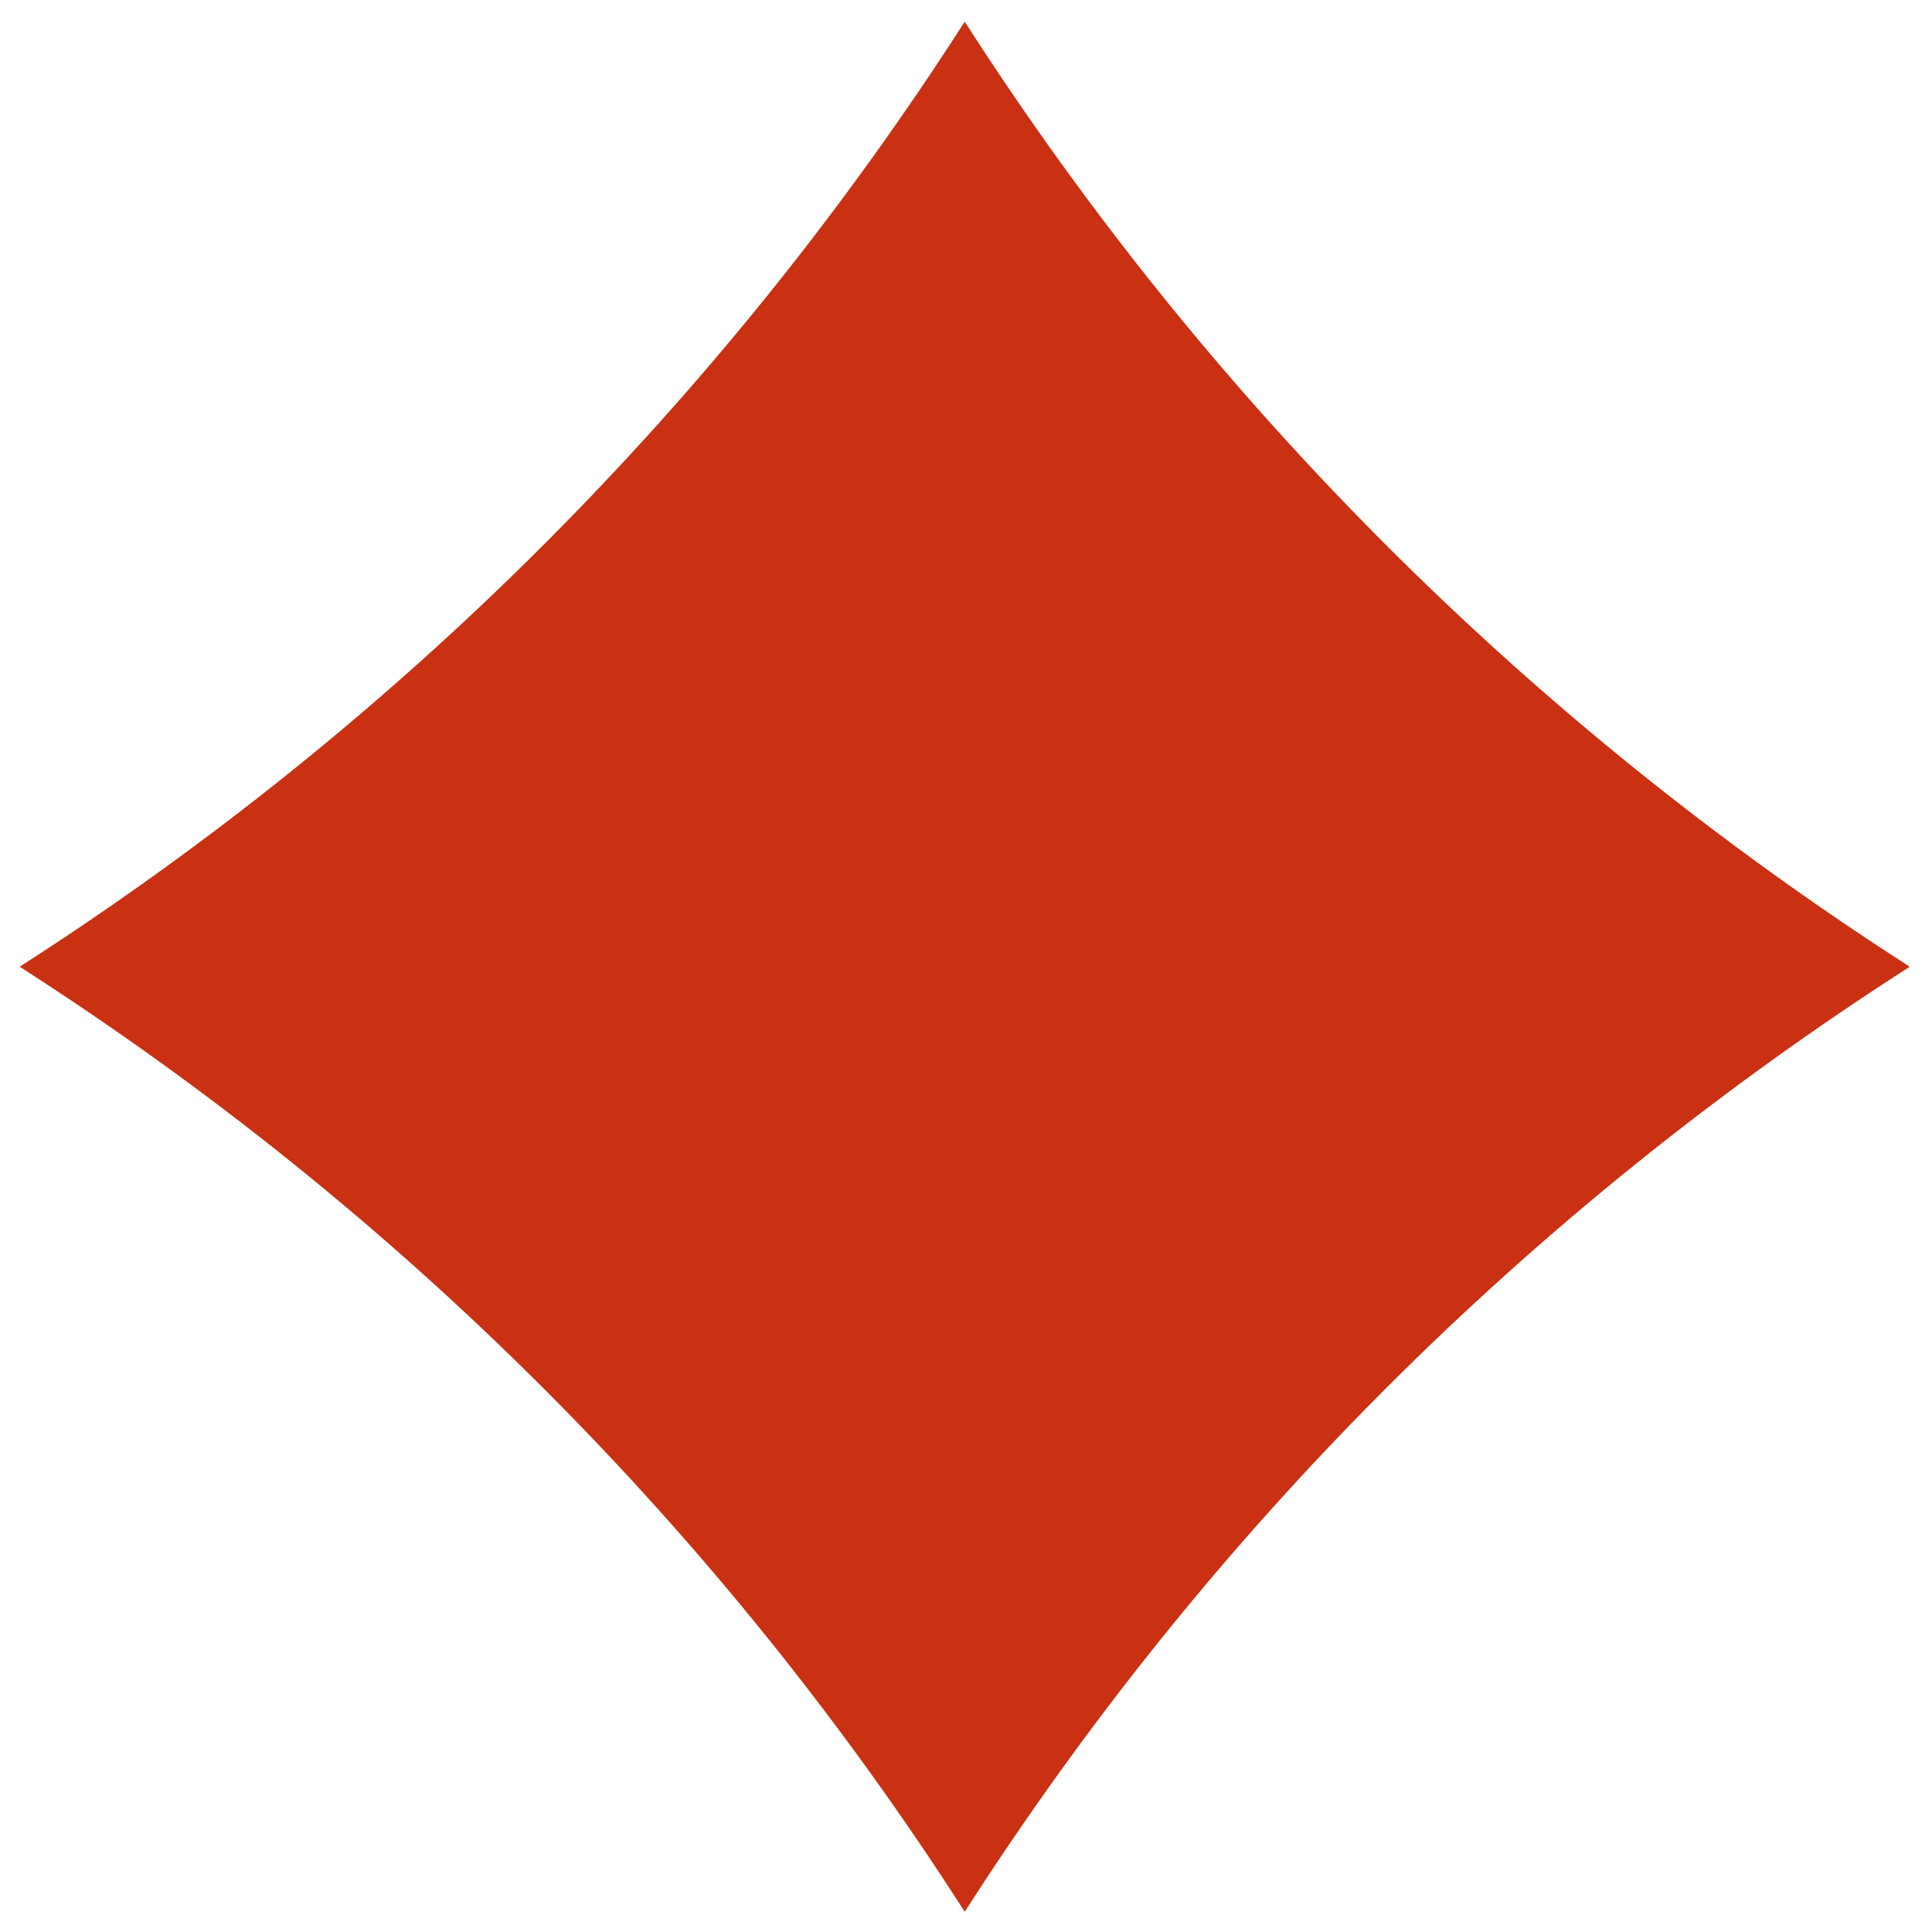 <svg width="61" height="61" viewBox="0 0 61 61" fill="none" xmlns="http://www.w3.org/2000/svg">
<path d="M30.46 0.684C22.776 12.662 12.598 22.84 0.621 30.523C12.603 38.2 22.782 48.38 30.46 60.362C38.137 48.38 48.316 38.2 60.299 30.523C48.321 22.84 38.143 12.662 30.46 0.684Z" fill="#C93112"/>
</svg>
